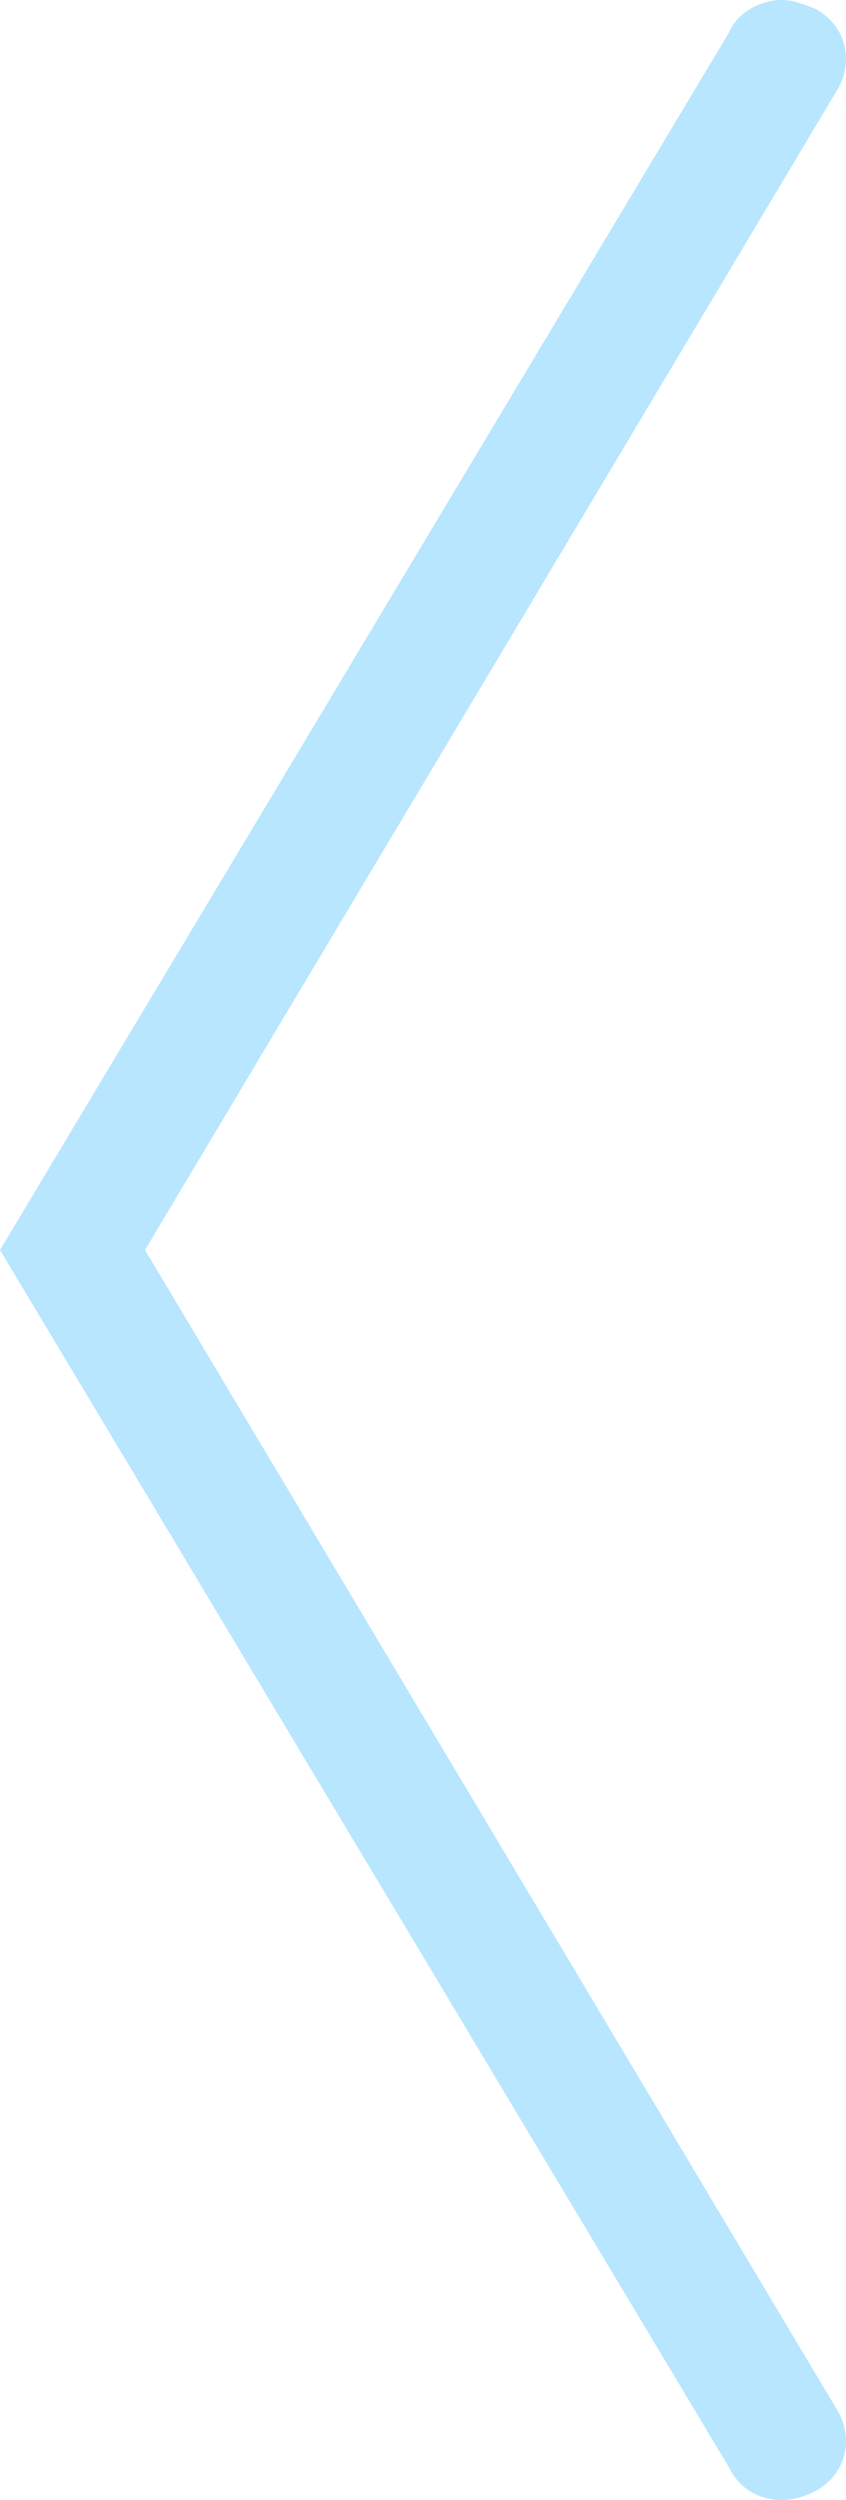 <?xml version="1.0" encoding="utf-8"?>
<!-- Generator: Adobe Illustrator 19.1.0, SVG Export Plug-In . SVG Version: 6.00 Build 0)  -->
<svg version="1.1" id="Слой_1" xmlns="http://www.w3.org/2000/svg" xmlns:xlink="http://www.w3.org/1999/xlink" x="0px" y="0px"
	 viewBox="-287 389.9 21 62" style="enable-background:new -287 389.9 21 62;" xml:space="preserve">
<style type="text/css">
	.st0{fill:#B8E6FF;}
</style>
<g>
	<path class="st0" d="M-267.6,389.9c0.3,0,0.5,0.1,0.8,0.2c0.8,0.4,1,1.3,0.6,2l-17.2,28.8l17.2,28.8c0.4,0.7,0.2,1.6-0.6,2
		c-0.8,0.4-1.7,0.2-2.1-0.6l-18.1-30.2l18.1-30.2C-268.7,390.2-268.1,389.9-267.6,389.9z"/>
</g>
</svg>
